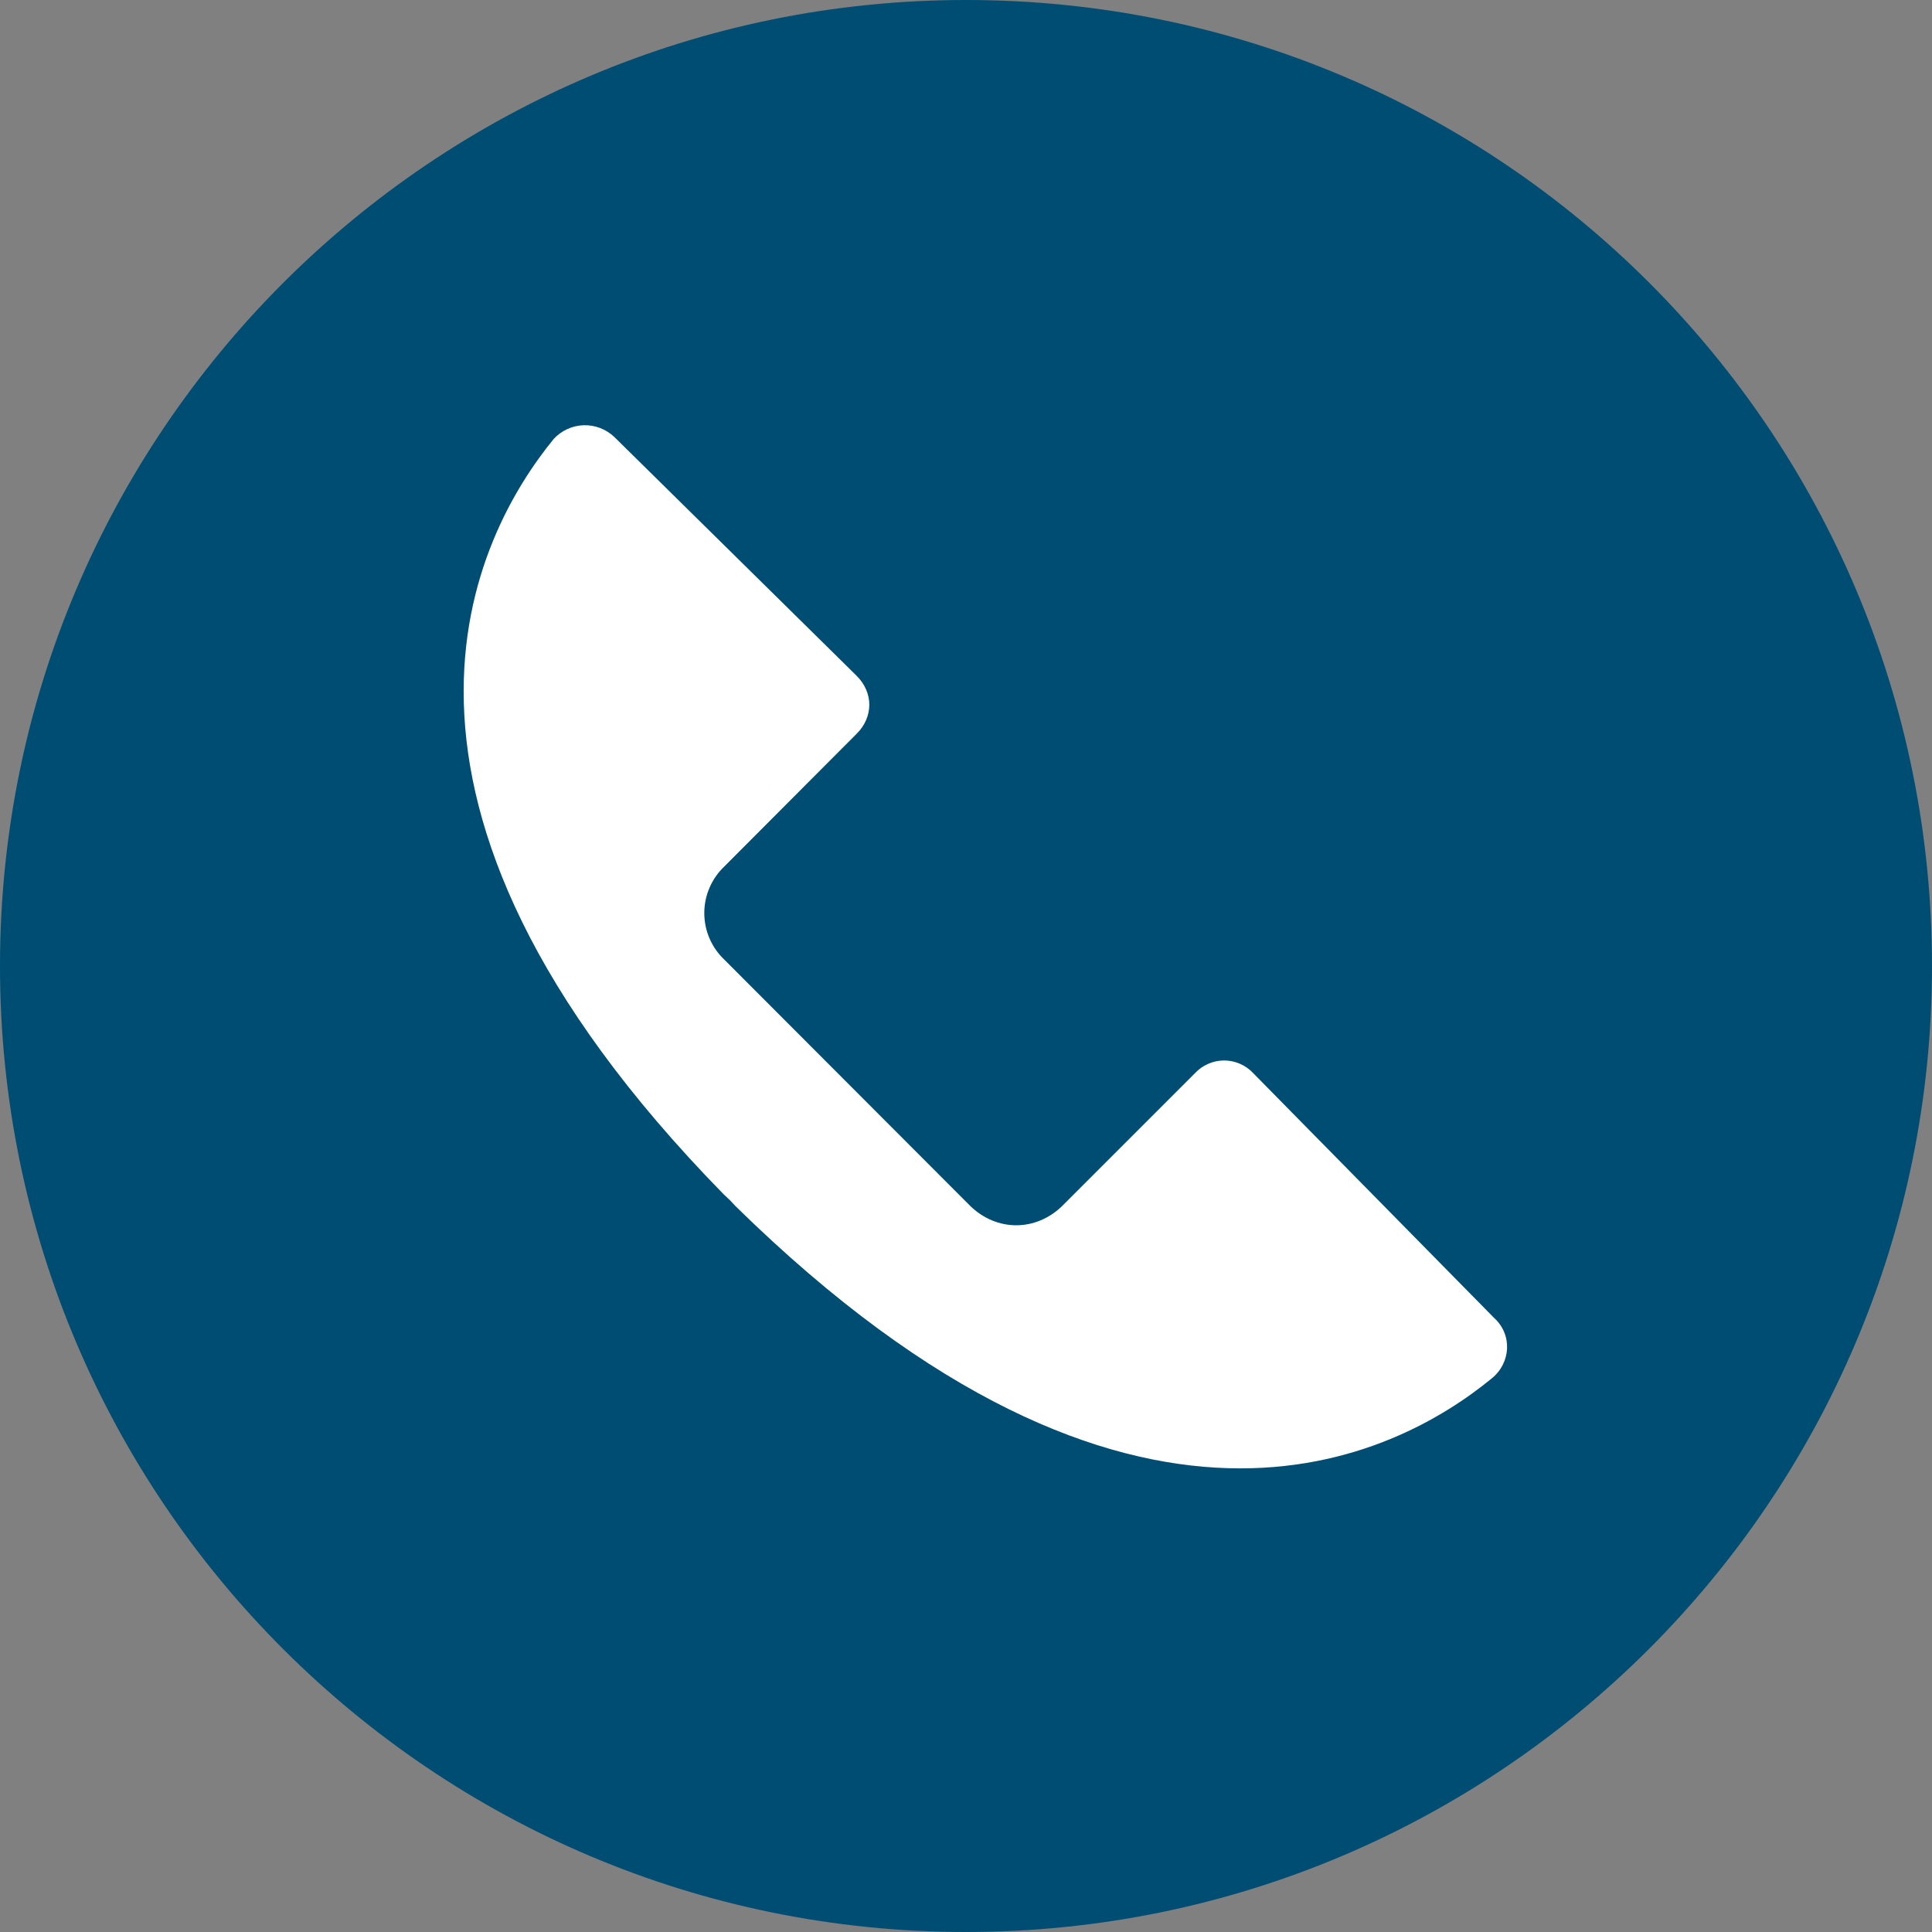 <svg width="50" height="50" viewBox="0 0 50 50" fill="none" xmlns="http://www.w3.org/2000/svg"><rect x="0" y="0" width="50" height="50" fill="#808080" stroke="none"/><path d="M25 0C11.2 0 0 11.2 0 25C0 38.8 11.2 50 25 50C38.8 50 50 38.8 50 25C50 11.2 38.84 0 25 0Z" fill="#004D73"></path><path d="M38.66 34.1L32.44 27.78C32.343 27.675 32.226 27.59 32.095 27.533C31.964 27.475 31.823 27.445 31.68 27.445C31.537 27.445 31.396 27.475 31.265 27.533C31.134 27.59 31.017 27.675 30.92 27.78L27.5 31.2C26.81 31.88 25.79 31.88 25.1 31.2L18.74 24.83C18.578 24.675 18.449 24.489 18.361 24.283C18.272 24.076 18.227 23.854 18.227 23.63C18.227 23.406 18.272 23.184 18.361 22.978C18.449 22.771 18.578 22.585 18.74 22.43L22.16 19C22.61 18.56 22.61 17.92 22.16 17.48L15.9 11.31C15.794 11.209 15.669 11.13 15.533 11.078C15.396 11.025 15.251 11.001 15.104 11.005C14.958 11.01 14.815 11.044 14.681 11.105C14.549 11.166 14.429 11.252 14.33 11.36C12.33 13.81 8.66 20.62 18.73 30.91L18.89 31.06L19.03 31.21C29.36 41.35 36.16 37.68 38.61 35.67C39.1 35.27 39.15 34.54 38.66 34.1Z" fill="white"></path></svg>